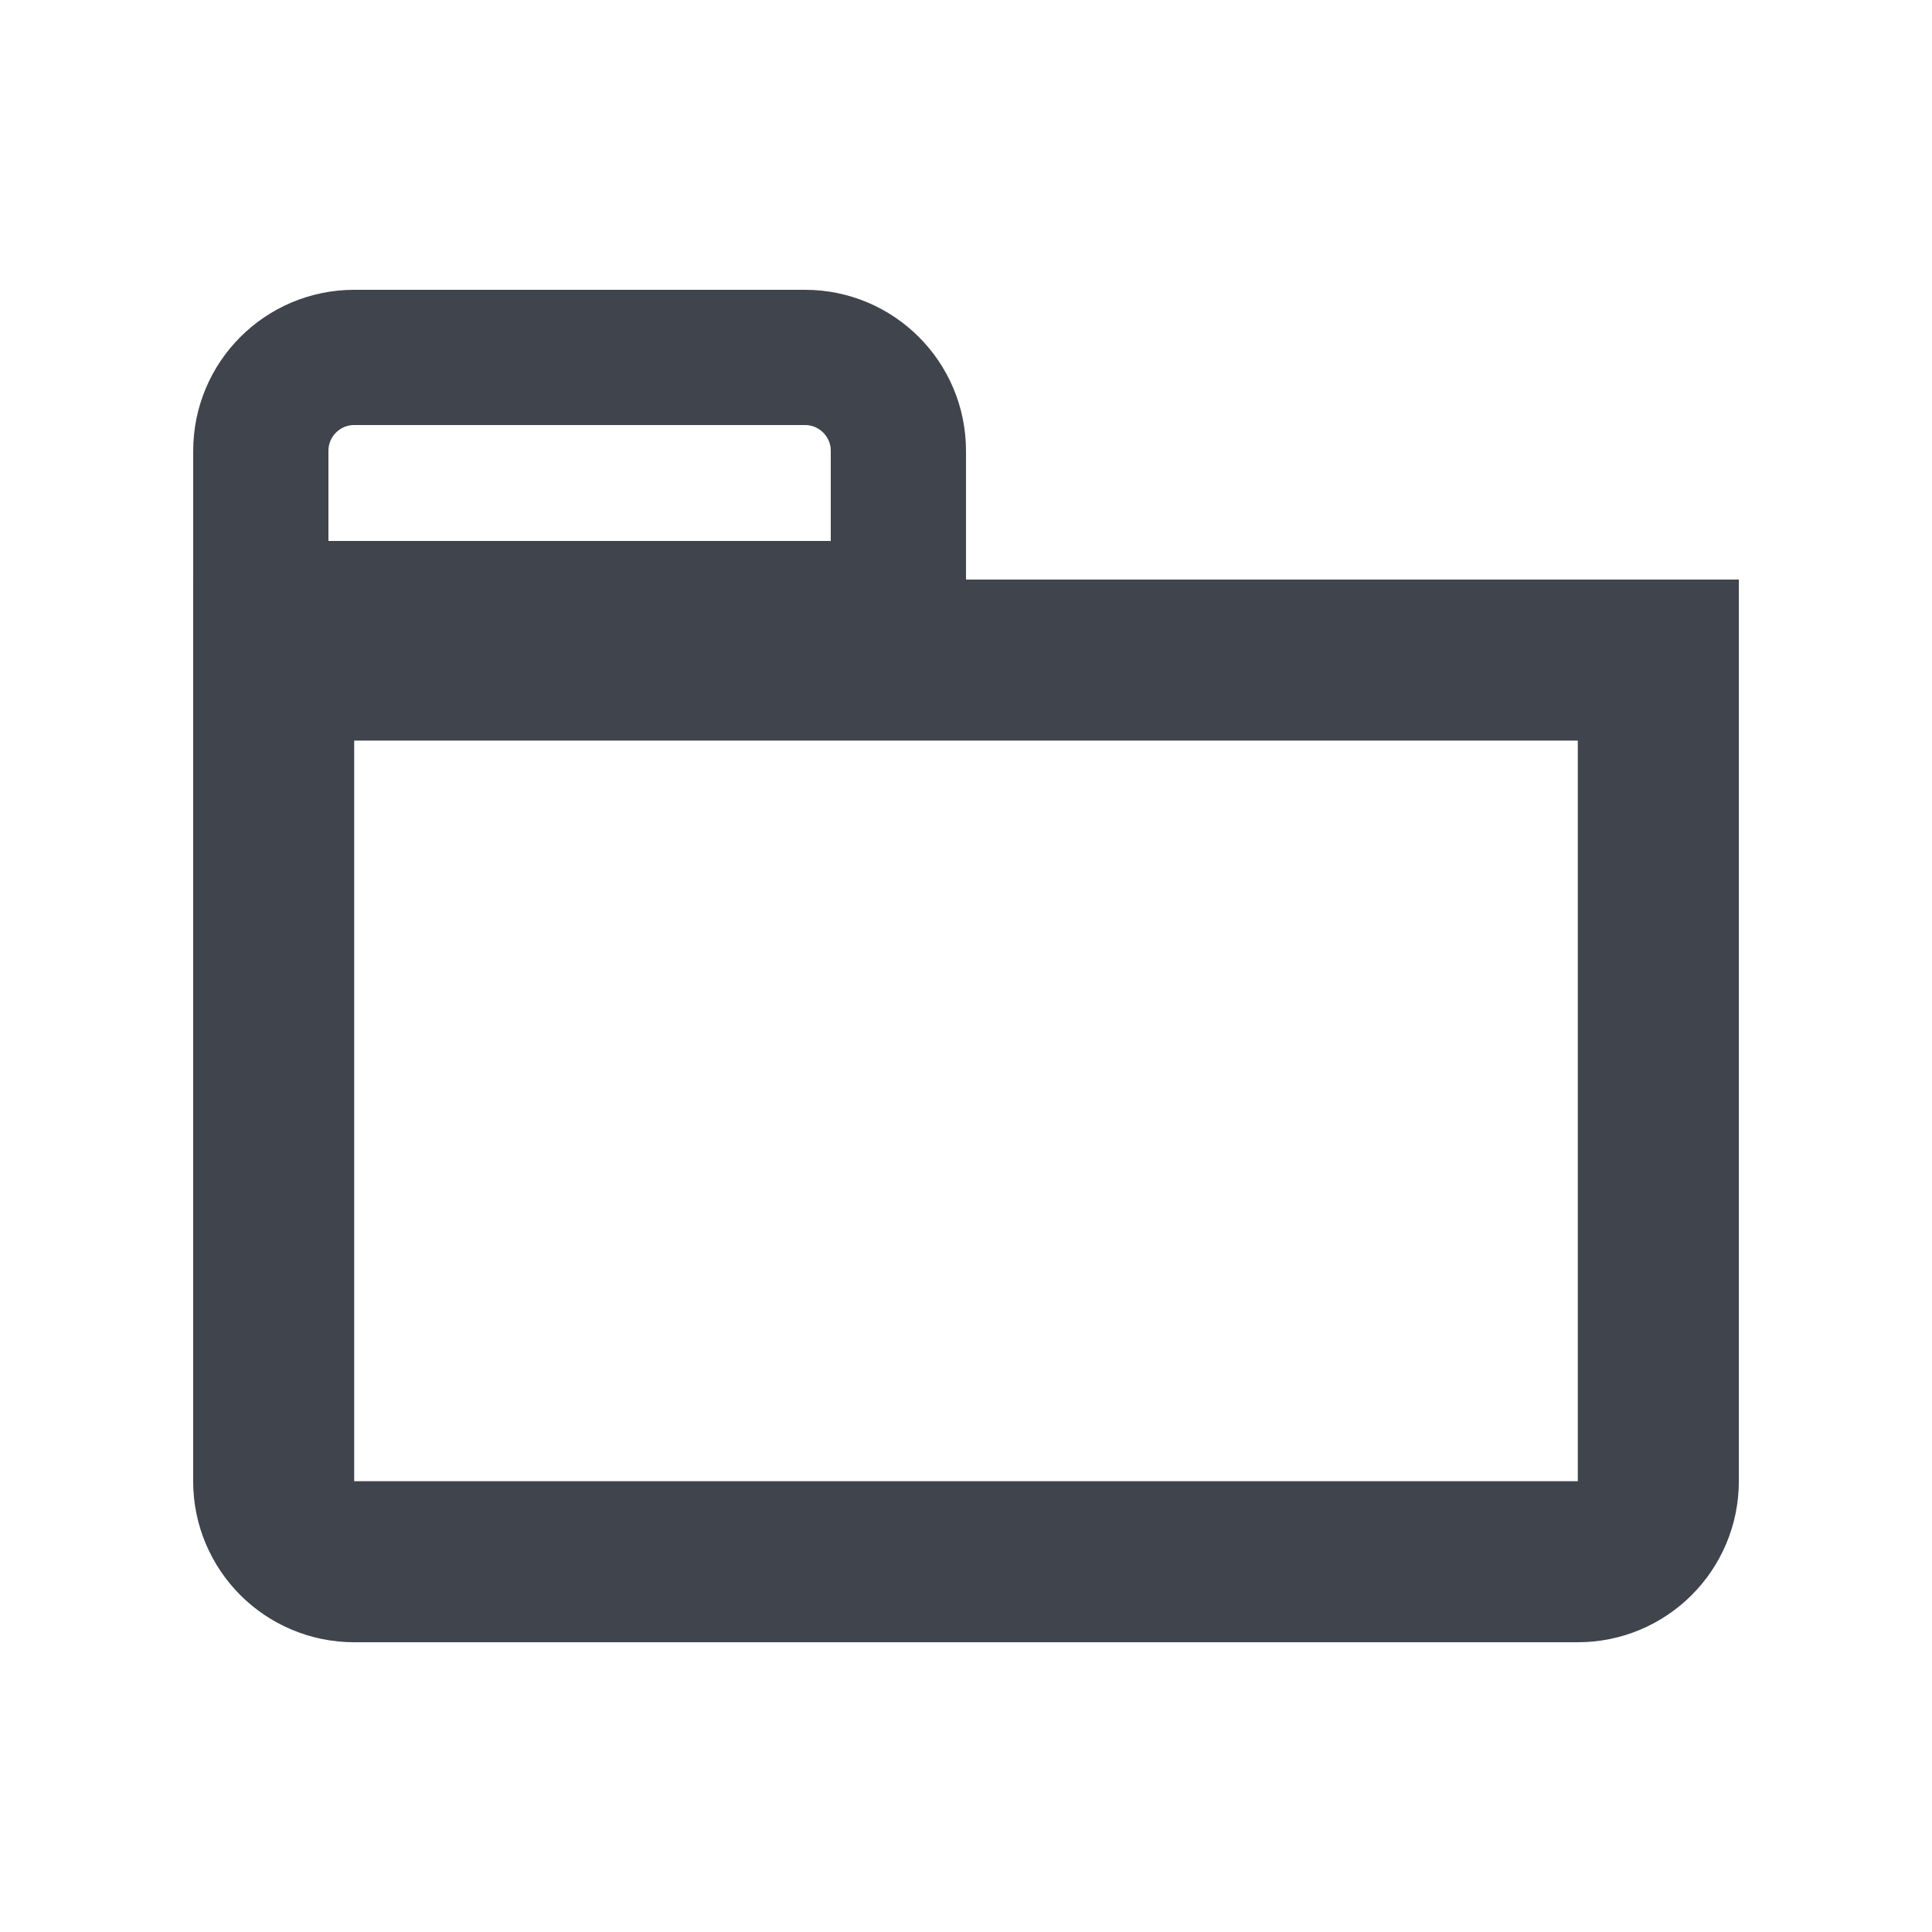<svg width="20" height="20" viewBox="0 0 20 20" fill="none" xmlns="http://www.w3.org/2000/svg">
<path d="M2.7 4.667C2.7 4.133 3.133 3.7 3.667 3.7H8.333C8.867 3.7 9.3 4.133 9.3 4.667V6.3H2.7V4.667Z" stroke="#40444D" stroke-width="1.4"/>
<path d="M2.833 6.833H17.167V15.333C17.167 15.794 16.794 16.167 16.333 16.167H3.667C3.206 16.167 2.833 15.794 2.833 15.333V6.833Z" stroke="#40444D" stroke-width="1.667"/>
</svg>

